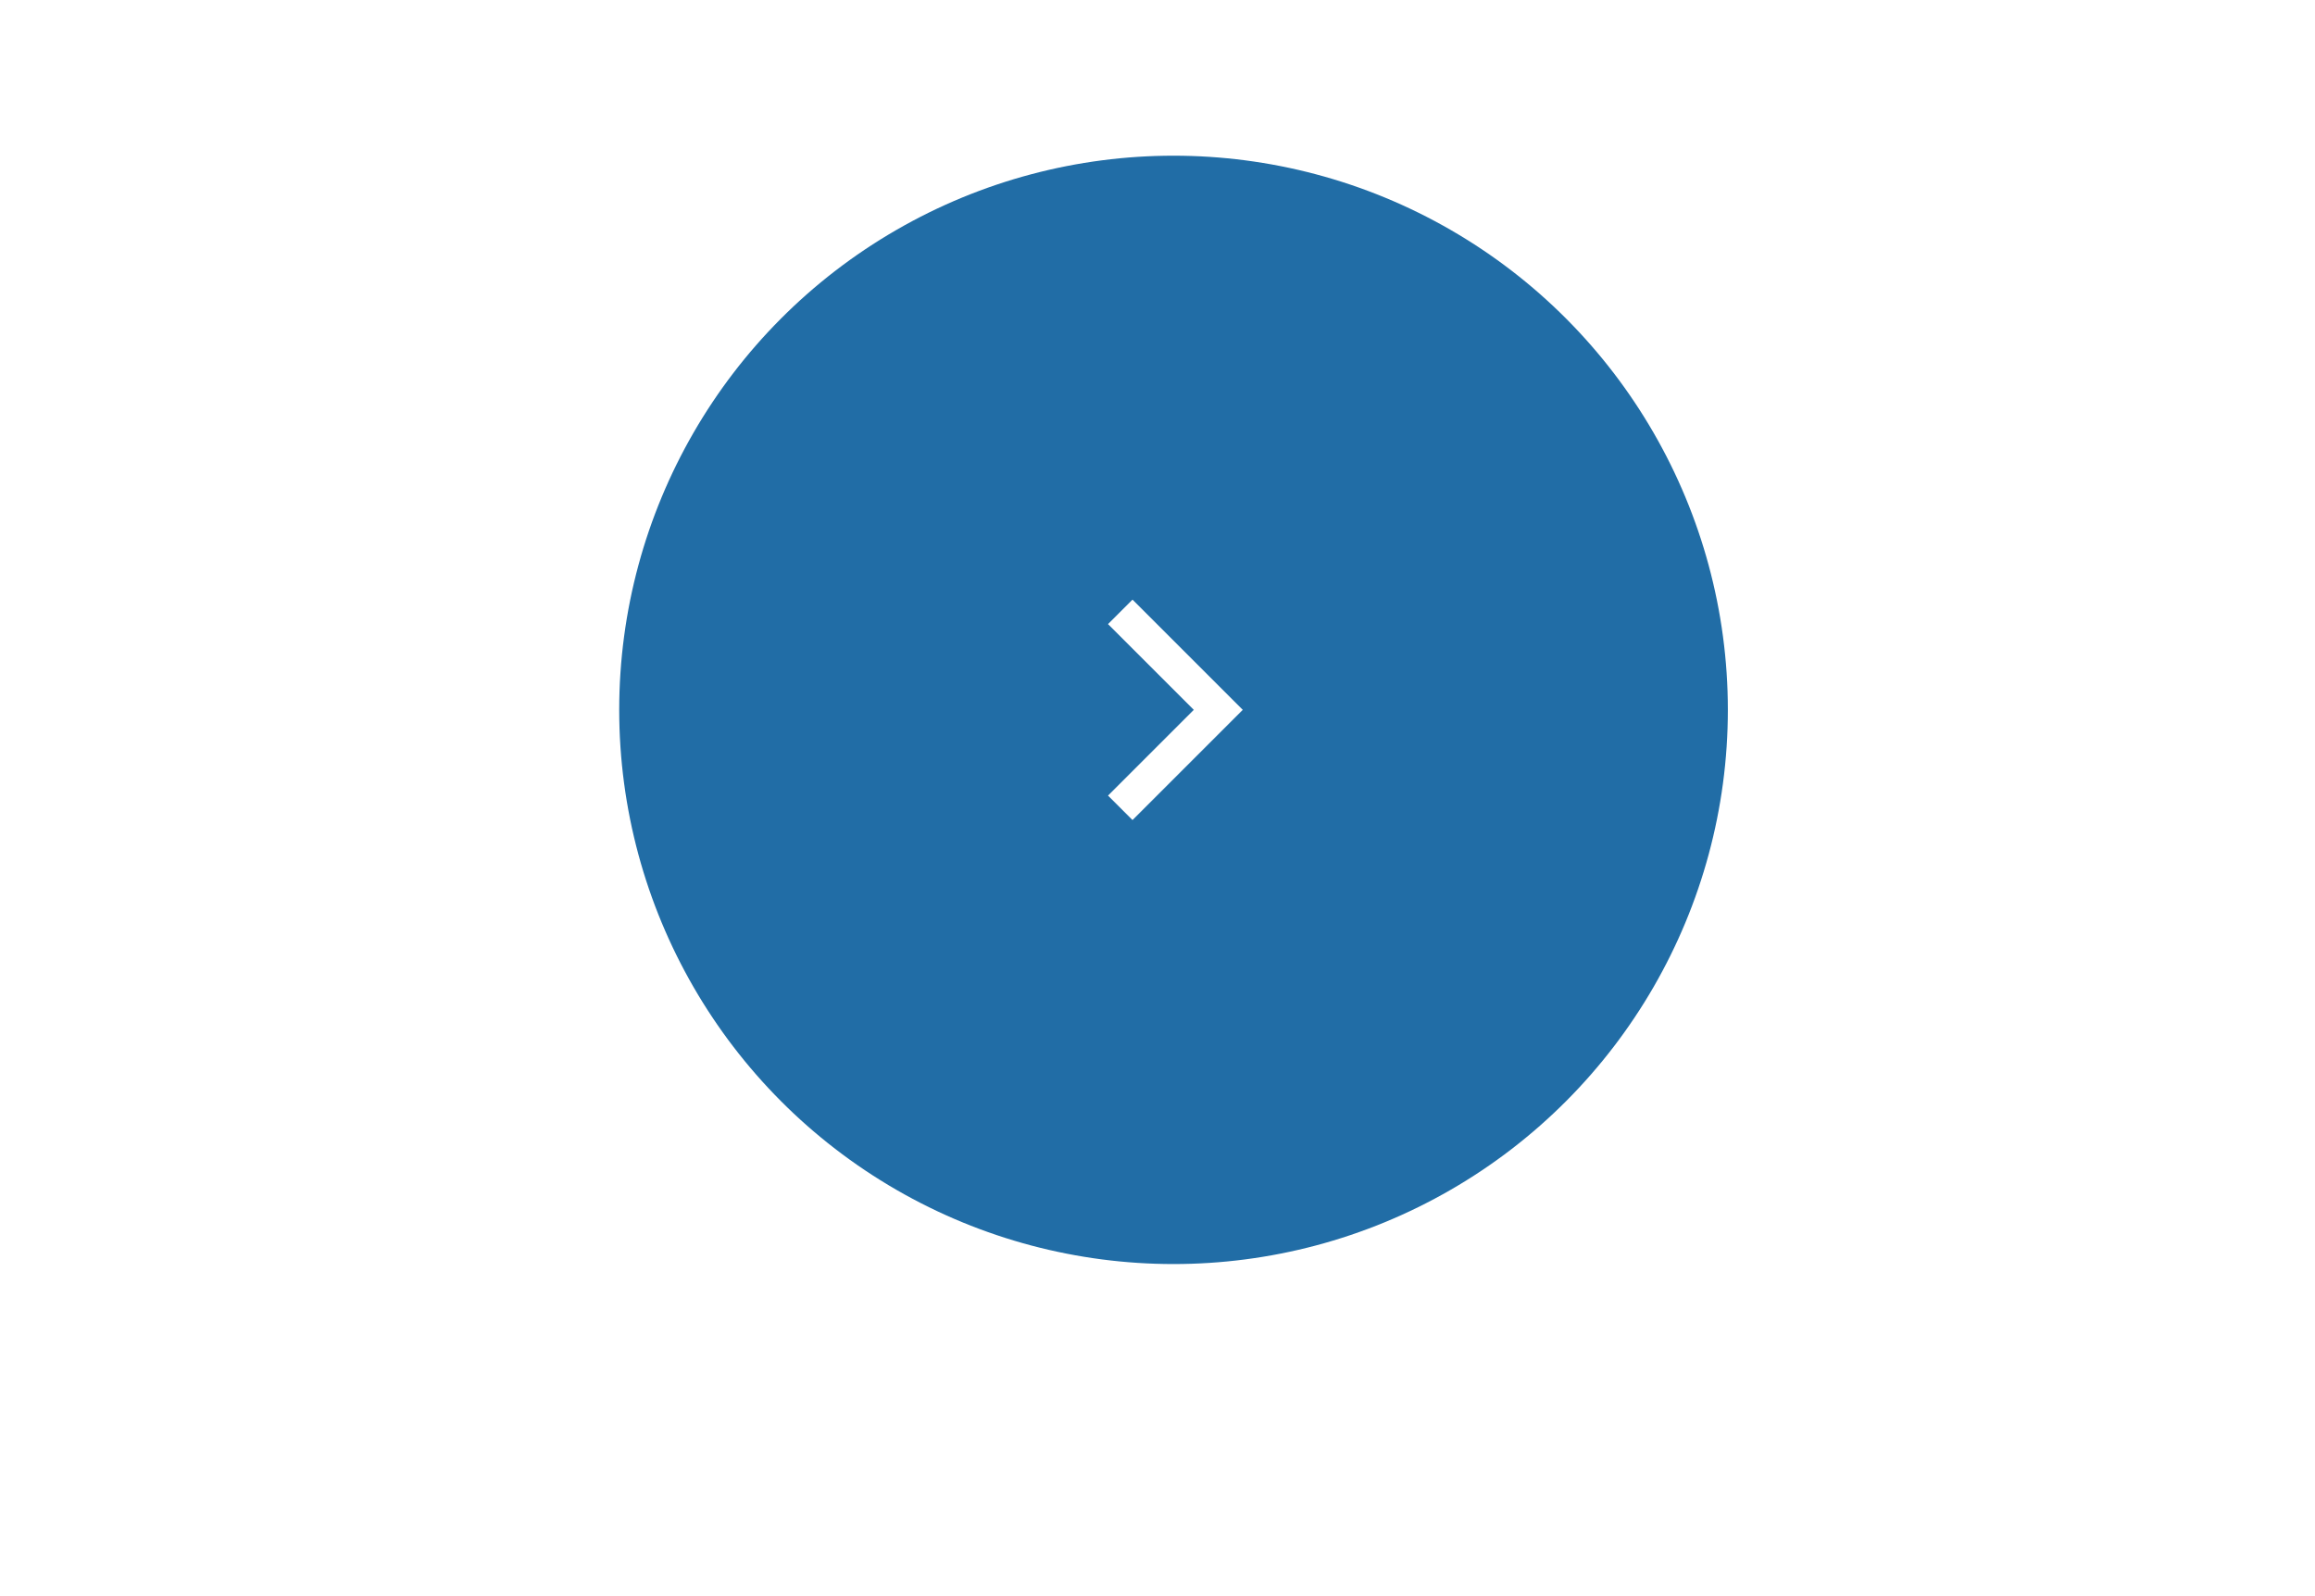 <svg width="580" height="400" xmlns="http://www.w3.org/2000/svg">
 <!-- Created with SVG Editor - http://github.com/mzalive/SVG Editor/ -->

 <g>
  <title>background</title>
  <rect fill="#fff" id="canvas_background" height="402" width="582" y="-1" x="-1"/>
  <g display="none" overflow="visible" y="0" x="0" height="100%" width="100%" id="canvasGrid">
   <rect fill="url(#gridpattern)" stroke-width="0" y="0" x="0" height="100%" width="100%"/>
  </g>
 </g>
 <g>
  <title>Layer 1</title>
  <g transform="rotate(-180 294,177.889) " id="svg_6">
   <circle transform="matrix(4.34,0,0,4.34,0,0) " id="svg_4" fill="#216DA6" r="32" cy="40.986" cx="67.738"/>
   <path id="svg_5" fill="white" d="m288.913,177.889l21.484,21.484l-6.137,6.137l-27.622,-27.622l27.622,-27.622l6.137,6.137l-21.484,21.484z"/>
  </g>
 </g>
</svg>